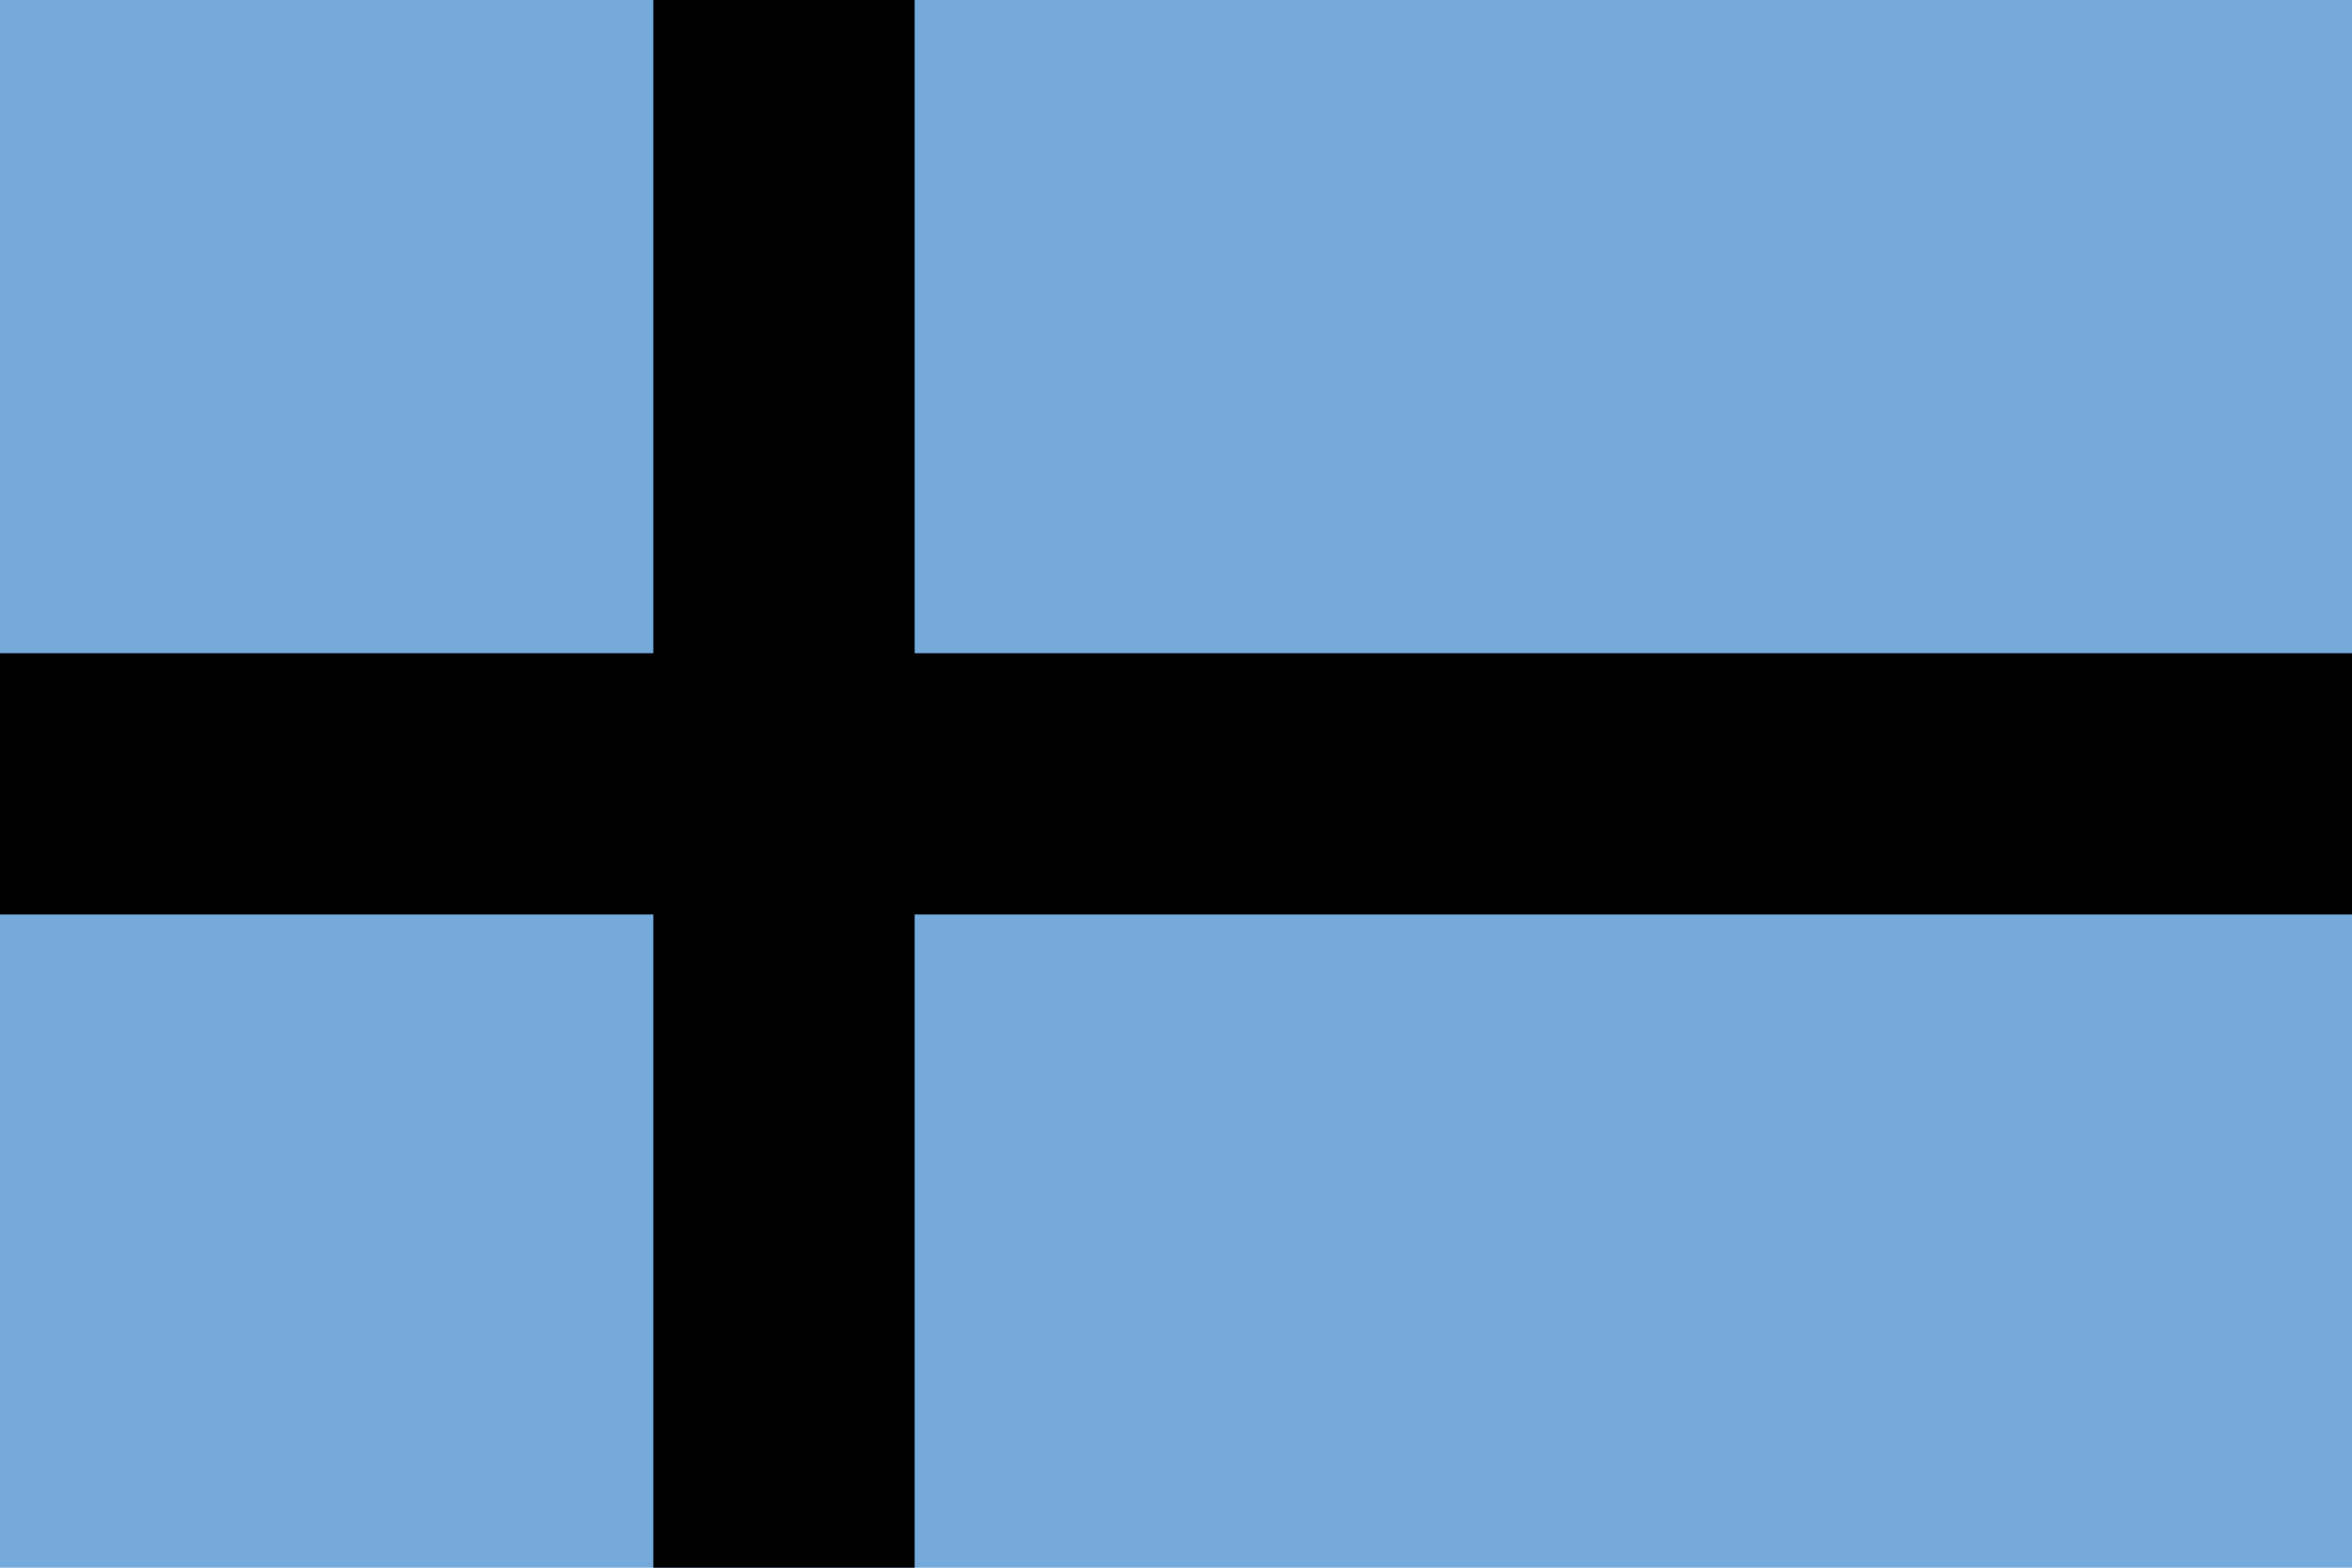 <?xml version="1.0" encoding="UTF-8" standalone="yes"?>
<svg xmlns="http://www.w3.org/2000/svg" xmlns:xlink="http://www.w3.org/1999/xlink" version="1.0" x="0" y="0" width="360" height="240">
<rect width="360" height="240" x="0" y="0" fill="#75aadb" />
<rect width="360" height="40" x="0" y="100" fill="#000000" />
  <rect width="40" height="240" x="100" y="0" fill="#000000" />
</svg>

